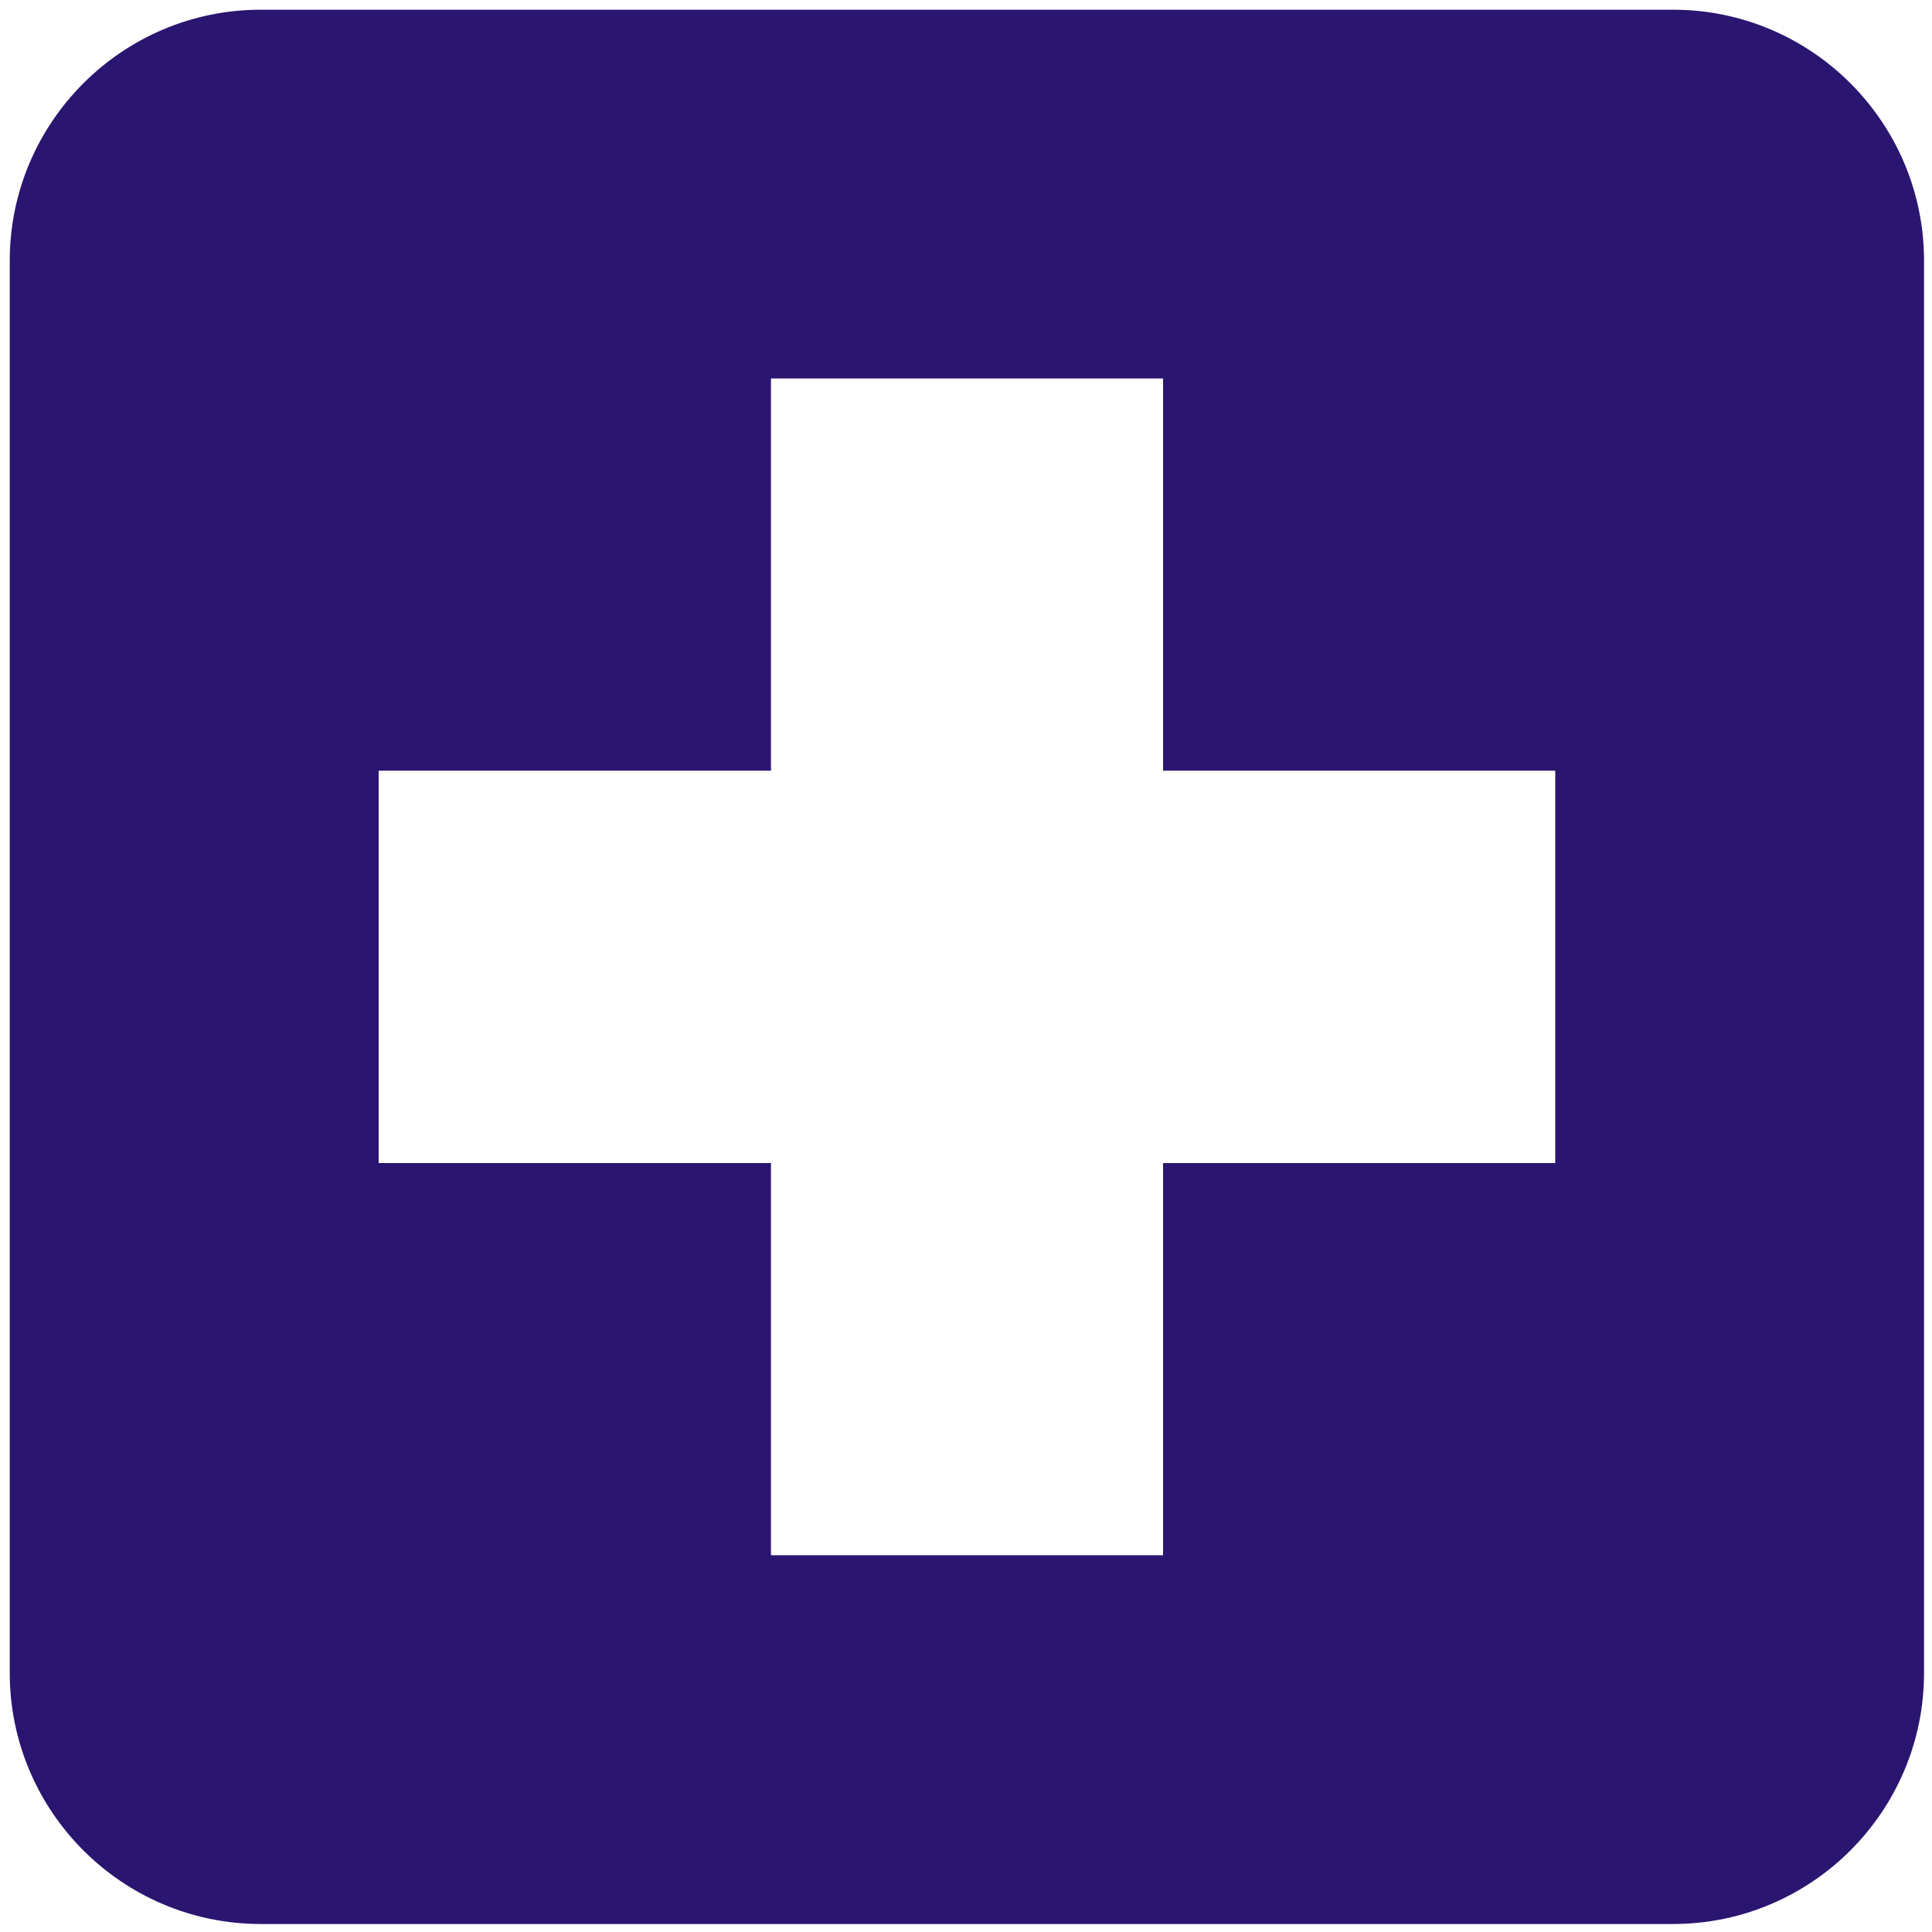 <svg width="104" height="104" viewBox="0 0 104 104" fill="none" xmlns="http://www.w3.org/2000/svg">
<g clip-path="url(#clip0_1_168)">
<path d="M90.062 0.523H14.035C6.586 0.523 0.525 6.585 0.525 14.035V90.054C0.525 97.507 6.585 103.569 14.035 103.569H90.062C97.511 103.569 103.571 97.508 103.571 90.054V14.035C103.571 6.585 97.511 0.523 90.062 0.523ZM83.72 62.608H62.608V83.718H41.501V62.608H20.382V41.485H41.501V20.374H62.608V41.485H83.72V62.608Z" fill="#2A1570"/>
</g>
<defs>
<clipPath id="clip0_1_168">
<rect width="104" height="104" fill="white"/>
</clipPath>
</defs>
</svg>
